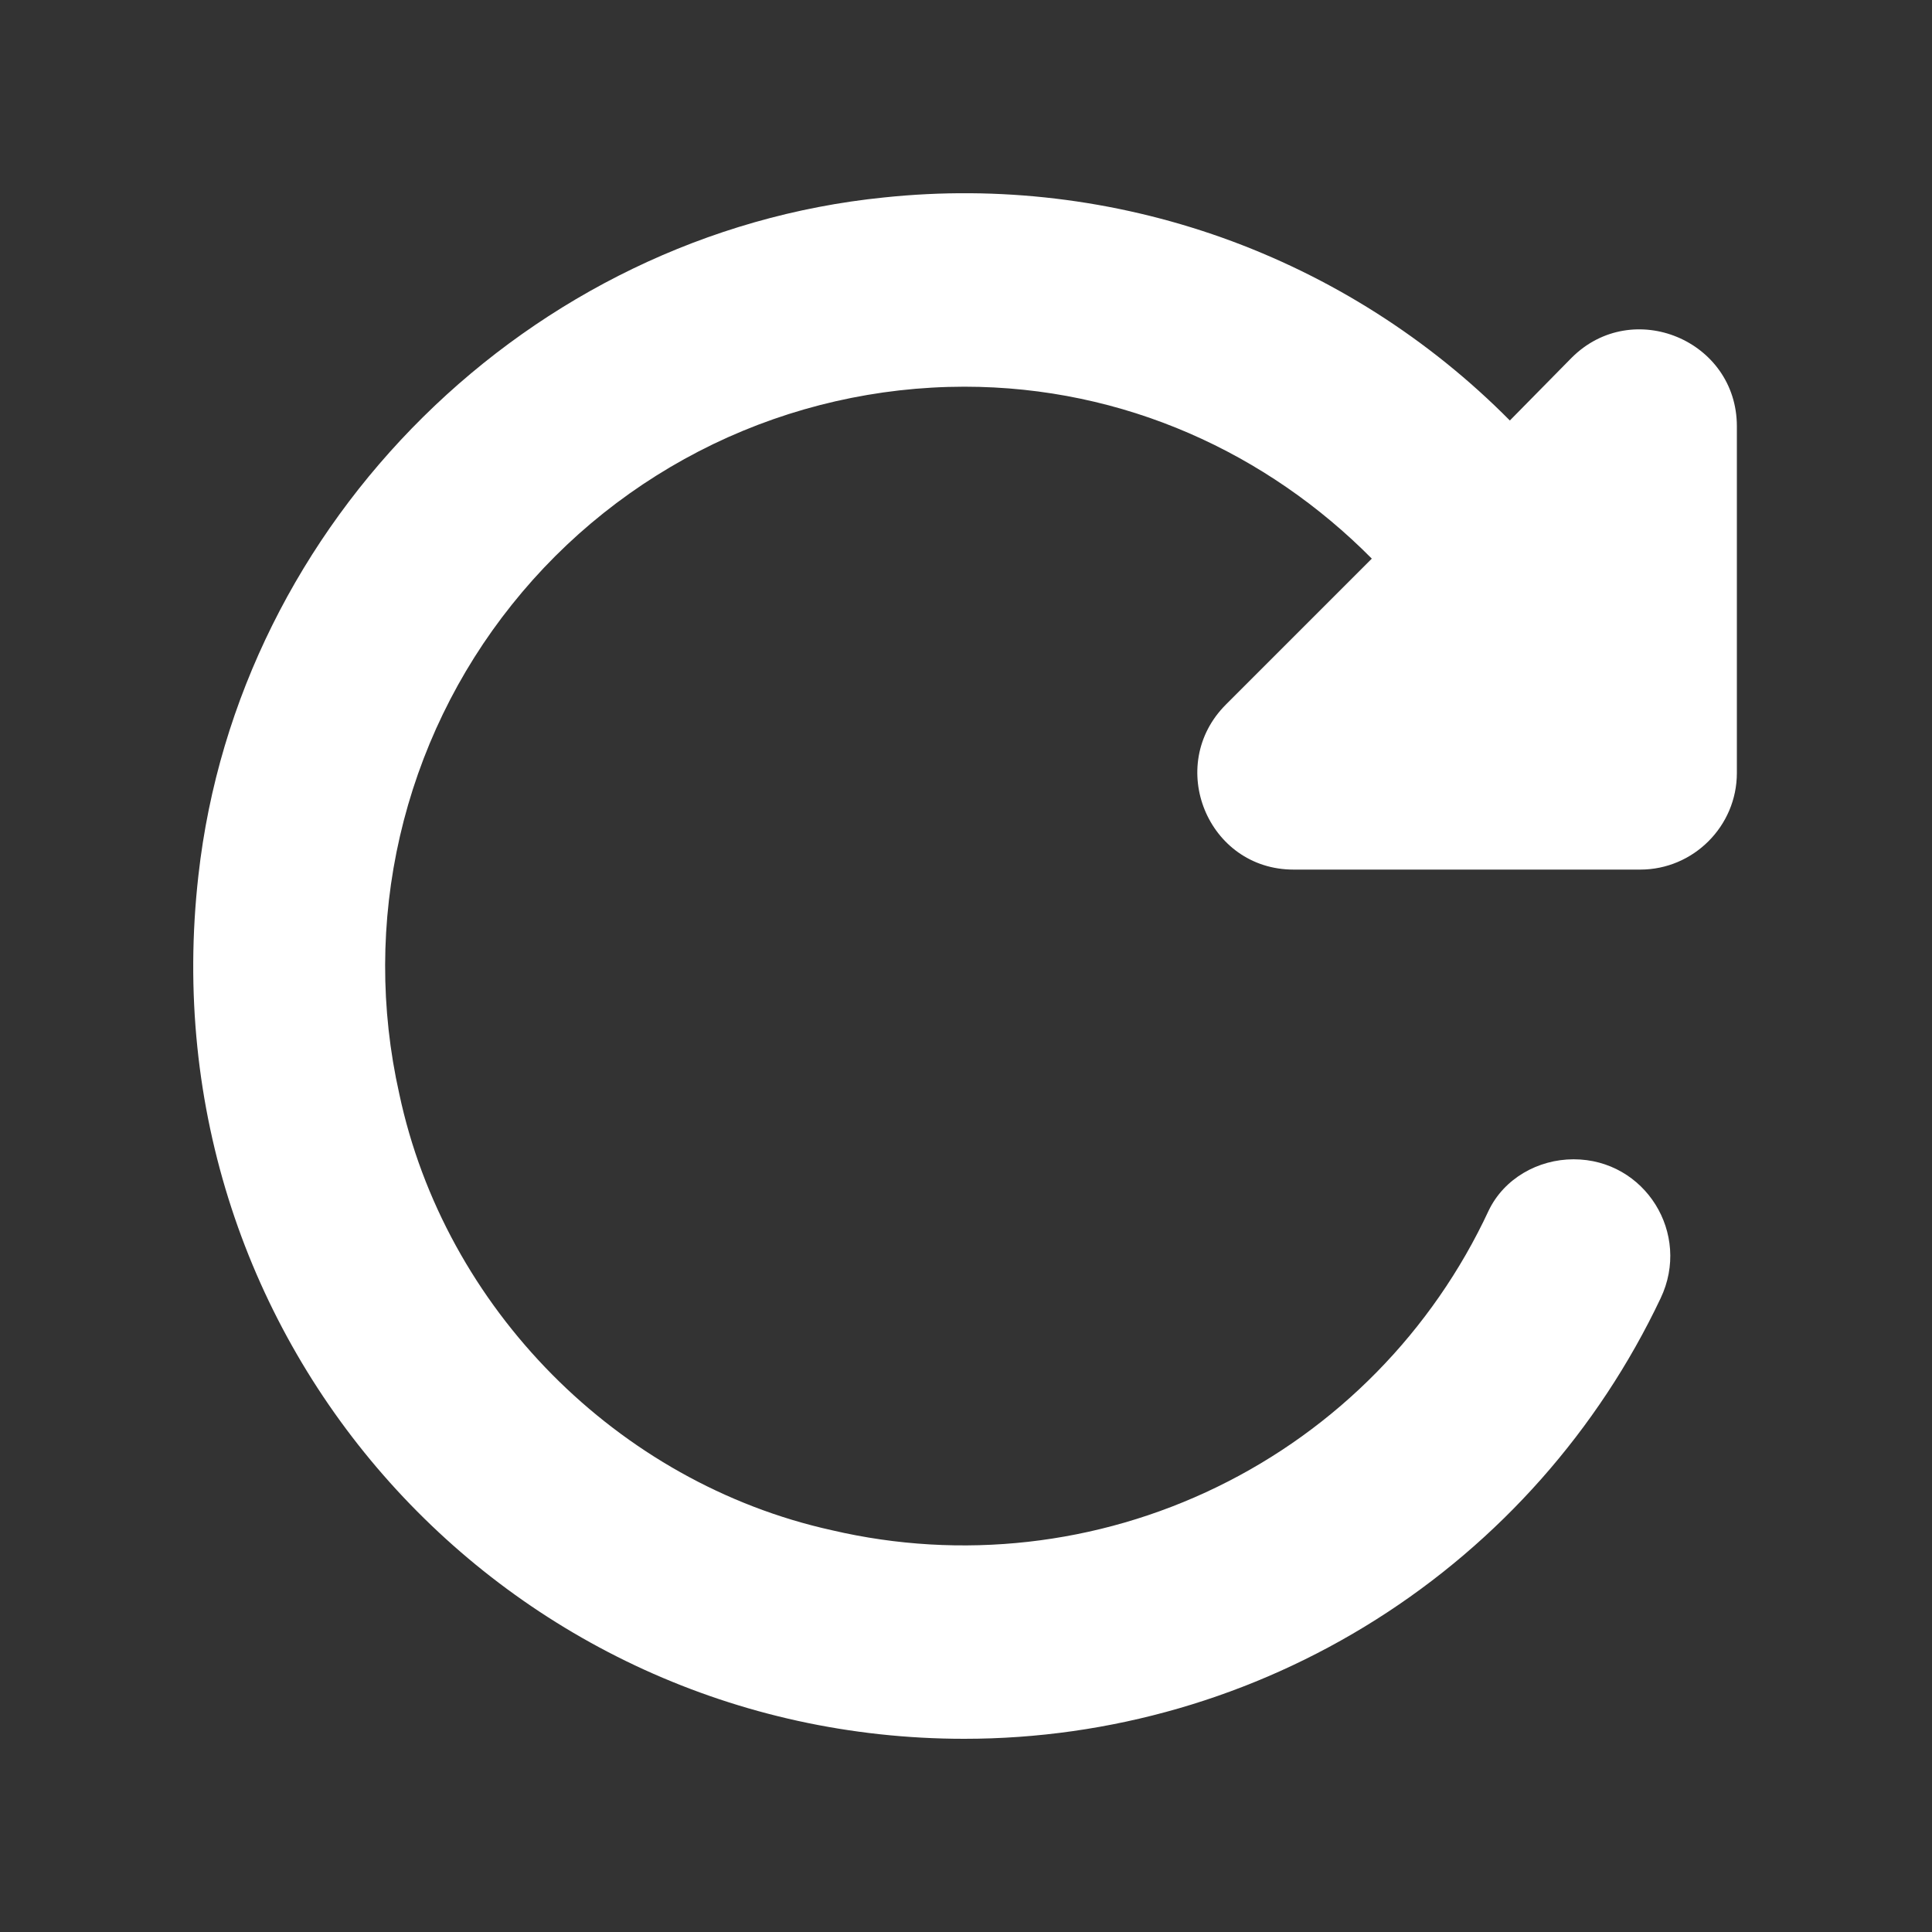 <svg width="20" height="20" viewBox="0 0 20 20" fill="none" xmlns="http://www.w3.org/2000/svg">
<rect x="0" y="0" width="20" height="20" fill="#333333" stroke="none"/>
<path d="M15.63 4.353C14.793 3.508 13.775 2.861 12.654 2.461C11.533 2.062 10.336 1.919 9.152 2.044C5.483 2.414 2.464 5.393 2.054 9.062C1.504 13.911 5.253 18 9.982 18C11.492 18 12.97 17.572 14.246 16.765C15.522 15.958 16.543 14.805 17.19 13.441C17.51 12.771 17.03 12.001 16.29 12.001C15.92 12.001 15.57 12.201 15.411 12.531C14.83 13.78 13.837 14.791 12.599 15.393C11.361 15.996 9.953 16.154 8.612 15.841C6.393 15.351 4.603 13.541 4.133 11.322C3.936 10.444 3.938 9.533 4.14 8.657C4.342 7.78 4.738 6.96 5.3 6.258C5.861 5.555 6.574 4.988 7.384 4.597C8.194 4.207 9.082 4.004 9.982 4.003C11.641 4.003 13.121 4.693 14.201 5.783L12.691 7.293C12.061 7.922 12.501 9.002 13.391 9.002H16.98C17.53 9.002 17.98 8.552 17.98 8.002V4.413C17.98 3.523 16.9 3.074 16.27 3.703L15.63 4.353Z" fill="white"/>
</svg>
